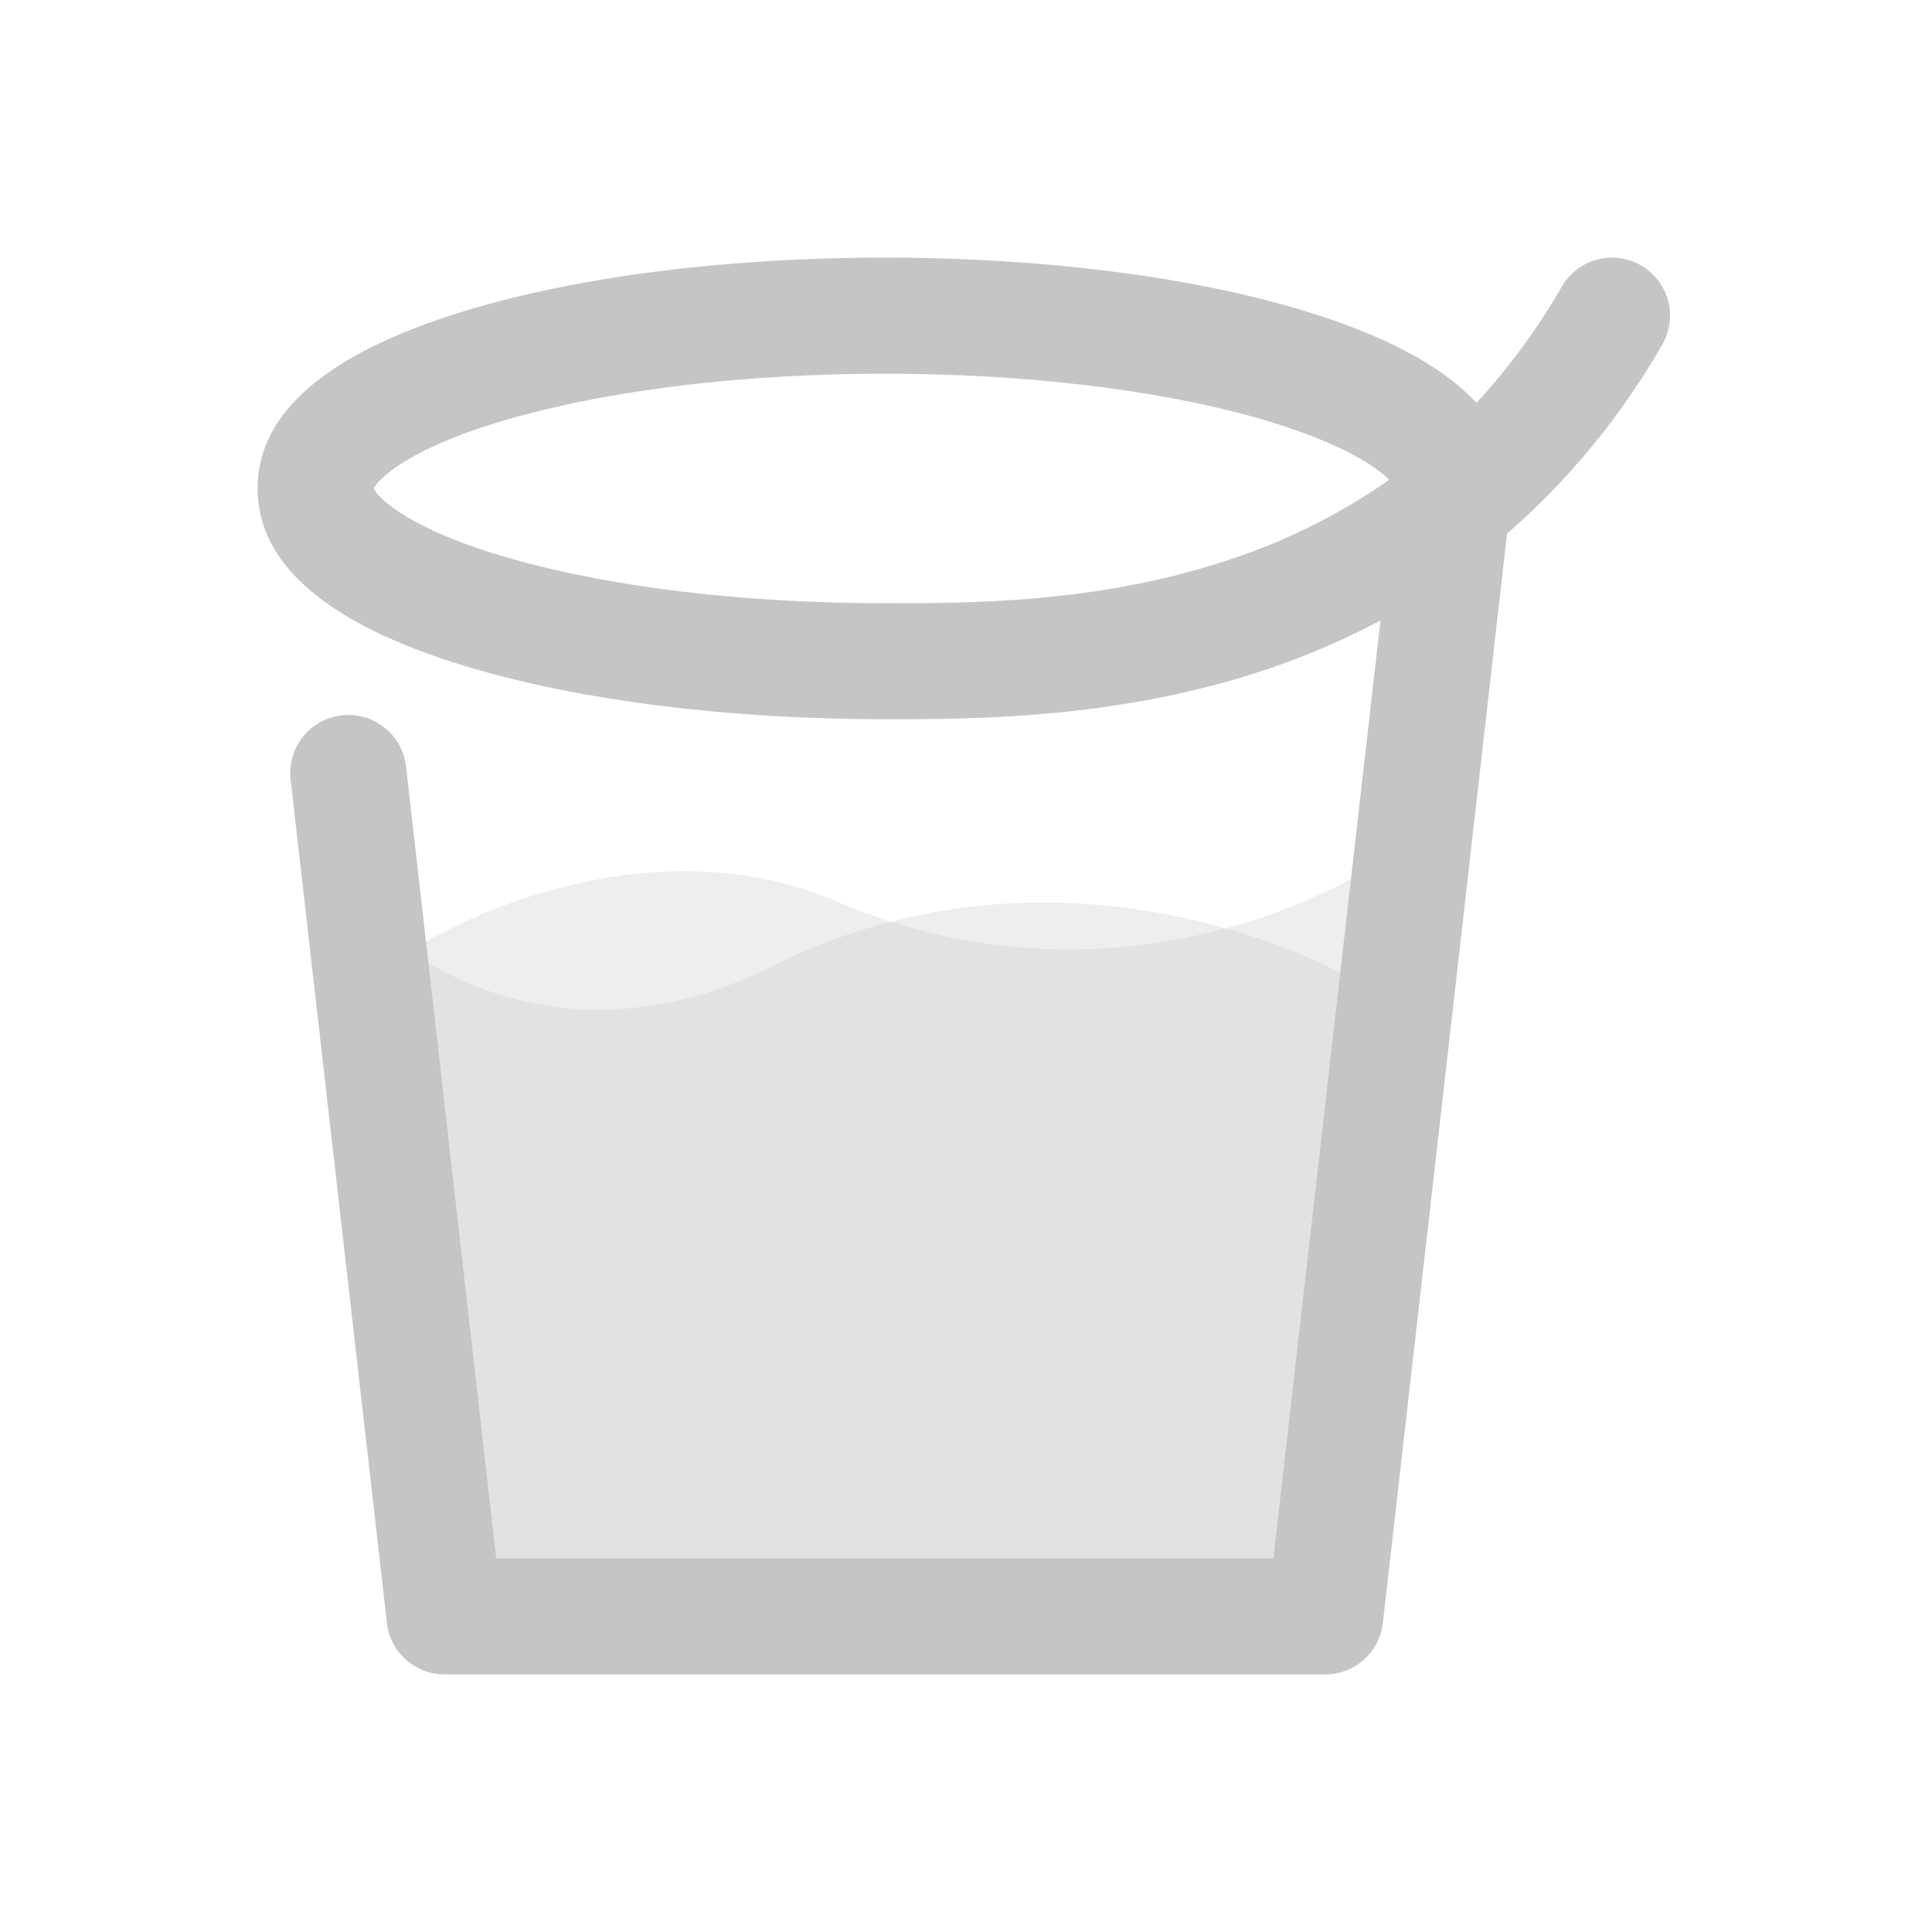 <svg width="30" height="30" viewBox="0 0 30 30" fill="none" xmlns="http://www.w3.org/2000/svg">
<g id="ico_water_nor">
<g id="Group 828">
<g id="Group 827">
<path id="Vector 9" d="M13 14C10.2 12.8 7.167 14.167 6 15L7 25H20.5L22 13C20 14.5 16.5 15.5 13 14Z" fill="url(#paint0_linear_494_3233)" fill-opacity="0.3"/>
<path id="Vector 8" d="M12 15C8.8 16.6 6.333 15 5.5 14L7 25H20.5L21.5 15.5C20 14.5 16 13 12 15Z" fill="url(#paint1_linear_494_3233)" fill-opacity="0.3"/>
</g>
<path id="Vector" d="M20.578 26H6.902C6.68 26 6.467 25.918 6.302 25.771C6.137 25.623 6.032 25.42 6.008 25.2L4.513 12.108C4.499 11.991 4.508 11.871 4.541 11.757C4.573 11.643 4.628 11.537 4.701 11.444C4.775 11.351 4.866 11.274 4.97 11.216C5.073 11.158 5.187 11.122 5.305 11.108C5.423 11.095 5.542 11.104 5.656 11.136C5.77 11.169 5.876 11.223 5.969 11.297C6.062 11.37 6.14 11.461 6.197 11.565C6.255 11.669 6.291 11.783 6.305 11.9L7.705 24.199H19.773L21.436 9.635C20.812 9.966 20.159 10.241 19.485 10.454C17.268 11.163 15.1 11.168 13.792 11.168H13.738C11.291 11.168 8.979 10.875 7.227 10.344C5.086 9.694 4 8.765 4 7.585C4 6.405 5.086 5.476 7.227 4.826C8.979 4.293 11.291 4 13.738 4C16.185 4 18.498 4.293 20.249 4.826C21.508 5.208 22.403 5.687 22.926 6.256C23.434 5.704 23.879 5.098 24.253 4.448C24.312 4.346 24.391 4.256 24.485 4.184C24.579 4.113 24.687 4.06 24.801 4.03C24.915 4 25.034 3.992 25.152 4.008C25.269 4.024 25.382 4.063 25.484 4.122C25.586 4.181 25.676 4.26 25.747 4.354C25.819 4.448 25.872 4.556 25.902 4.67C25.932 4.784 25.94 4.903 25.924 5.021C25.908 5.138 25.869 5.251 25.81 5.353C25.176 6.459 24.362 7.45 23.401 8.288L21.473 25.202C21.448 25.422 21.343 25.625 21.178 25.772C21.013 25.919 20.8 26 20.578 26ZM5.805 7.586C5.861 7.722 6.343 8.229 7.977 8.686C9.537 9.125 11.584 9.367 13.74 9.367H13.766C15.046 9.367 16.973 9.367 18.939 8.739C19.878 8.448 20.767 8.013 21.573 7.45C21.356 7.233 20.783 6.85 19.506 6.485C17.945 6.046 15.898 5.803 13.743 5.803C11.588 5.803 9.543 6.046 7.98 6.485C6.343 6.943 5.861 7.45 5.805 7.586Z" fill="#C5C5C5"/>
</g>
</g>
<defs>
<linearGradient id="paint0_linear_494_3233" x1="9.524" y1="24.347" x2="15.306" y2="14.283" gradientUnits="userSpaceOnUse">
<stop stop-color="#C5C5C5"/>
<stop offset="1" stop-color="#C5C5C5"/>
</linearGradient>
<linearGradient id="paint1_linear_494_3233" x1="9.024" y1="24.347" x2="14.806" y2="14.283" gradientUnits="userSpaceOnUse">
<stop stop-color="#C5C5C5"/>
<stop offset="1" stop-color="#C5C5C5"/>
</linearGradient>
</defs>
</svg>
